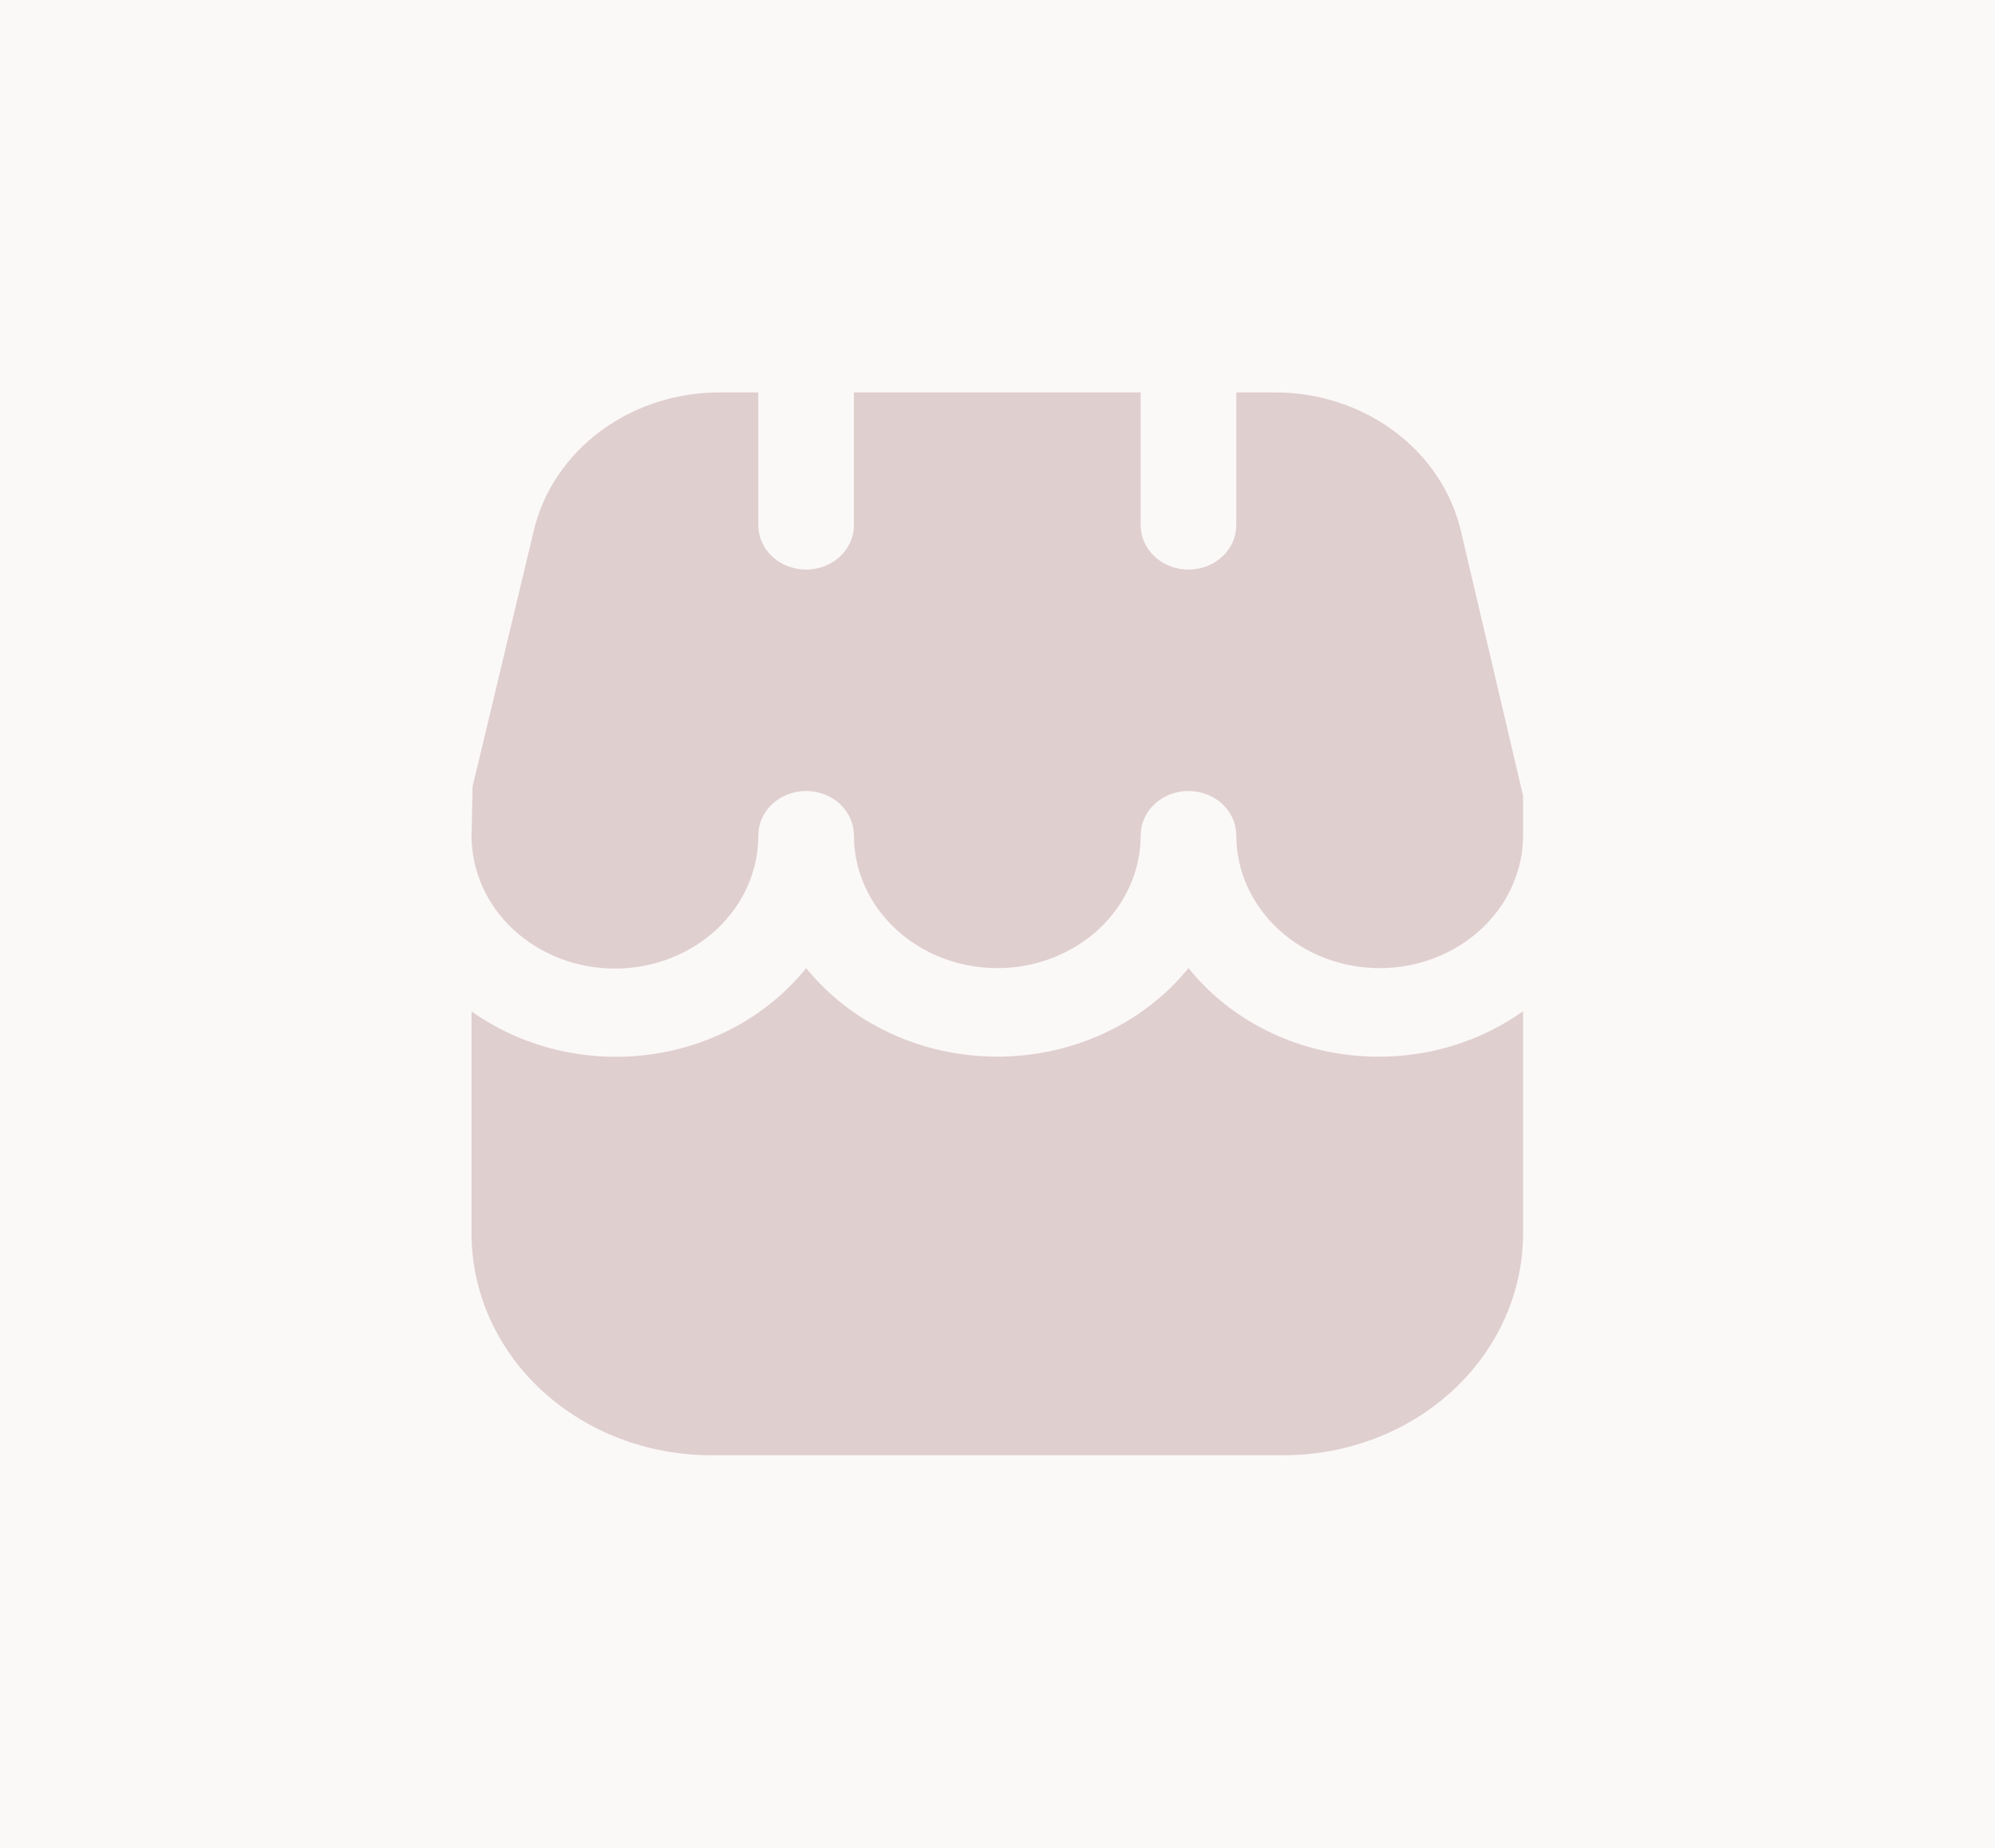 <svg width="1403" height="1300" viewBox="0 0 1403 1300" fill="none" xmlns="http://www.w3.org/2000/svg">
<rect width="1403" height="1300" fill="#FBF8F8"/>
<g opacity="0.3" clip-path="url(#clip0_3794_10334)">
<path d="M835.811 680.877C820.156 700.218 799.856 715.916 776.519 726.728C753.182 737.54 727.449 743.169 701.357 743.169C675.265 743.169 649.532 737.54 626.195 726.728C602.858 715.916 582.558 700.218 566.903 680.877C553.727 697.333 537.148 711.194 518.131 721.652C499.114 732.109 478.04 738.954 456.138 741.786C434.237 744.618 411.946 743.382 390.565 738.149C369.185 732.916 349.143 723.791 331.608 711.306V867.752C331.661 909.038 349.386 948.62 380.893 977.814C412.4 1007.01 455.118 1023.43 499.676 1023.48H903.038C947.596 1023.43 990.314 1007.01 1021.82 977.814C1053.33 948.62 1071.05 909.038 1071.11 867.752V711.213C1053.58 723.703 1033.54 732.834 1012.16 738.074C990.787 743.315 968.498 744.559 946.597 741.736C924.696 738.912 903.621 732.076 884.6 721.628C865.58 711.179 848.994 697.326 835.811 680.877V680.877Z" fill="#A27070"/>
<path d="M1027.41 373.531C1020.9 345.782 1004.3 320.95 980.383 303.196C956.467 285.441 926.691 275.844 896.047 276.013H869.425V369.45C869.425 377.711 865.883 385.633 859.58 391.474C853.276 397.315 844.726 400.596 835.811 400.596C826.896 400.596 818.347 397.315 812.043 391.474C805.739 385.633 802.198 377.711 802.198 369.45V276.013H600.516V369.45C600.516 377.711 596.975 385.633 590.671 391.474C584.367 397.315 575.818 400.596 566.903 400.596C557.988 400.596 549.438 397.315 543.134 391.474C536.831 385.633 533.289 377.711 533.289 369.45V276.013H506.667C476.018 275.846 446.238 285.447 422.322 303.208C398.405 320.968 381.805 345.808 375.306 373.562L332.348 553.211L331.608 588.094C331.652 600.365 334.304 612.507 339.413 623.827C344.521 635.148 351.986 645.426 361.381 654.073C380.356 671.538 406.04 681.303 432.785 681.22C446.027 681.179 459.132 678.722 471.349 673.989C483.567 669.255 494.659 662.338 503.991 653.633C513.324 644.927 520.715 634.604 525.742 623.252C530.769 611.9 533.333 599.742 533.289 587.471C533.289 579.211 536.831 571.289 543.134 565.448C549.438 559.607 557.988 556.325 566.903 556.325C575.818 556.325 584.367 559.607 590.671 565.448C596.975 571.289 600.516 579.211 600.516 587.471C600.516 612.252 611.141 636.019 630.052 653.542C648.963 671.064 674.612 680.909 701.357 680.909C728.102 680.909 753.751 671.064 772.662 653.542C791.573 636.019 802.198 612.252 802.198 587.471C802.198 579.211 805.739 571.289 812.043 565.448C818.347 559.607 826.896 556.325 835.811 556.325C844.726 556.325 853.276 559.607 859.58 565.448C865.883 571.289 869.425 579.211 869.425 587.471C869.425 612.252 880.049 636.019 898.96 653.542C917.871 671.064 943.521 680.909 970.265 680.909C997.01 680.909 1022.66 671.064 1041.57 653.542C1060.48 636.019 1071.11 612.252 1071.11 587.471V559.658L1027.41 373.531Z" fill="#A27070"/>
</g>
<defs>
<clipPath id="clip0_3794_10334">
<rect width="806.725" height="747.5" fill="white" transform="translate(298 276)"/>
</clipPath>
</defs>
</svg>
